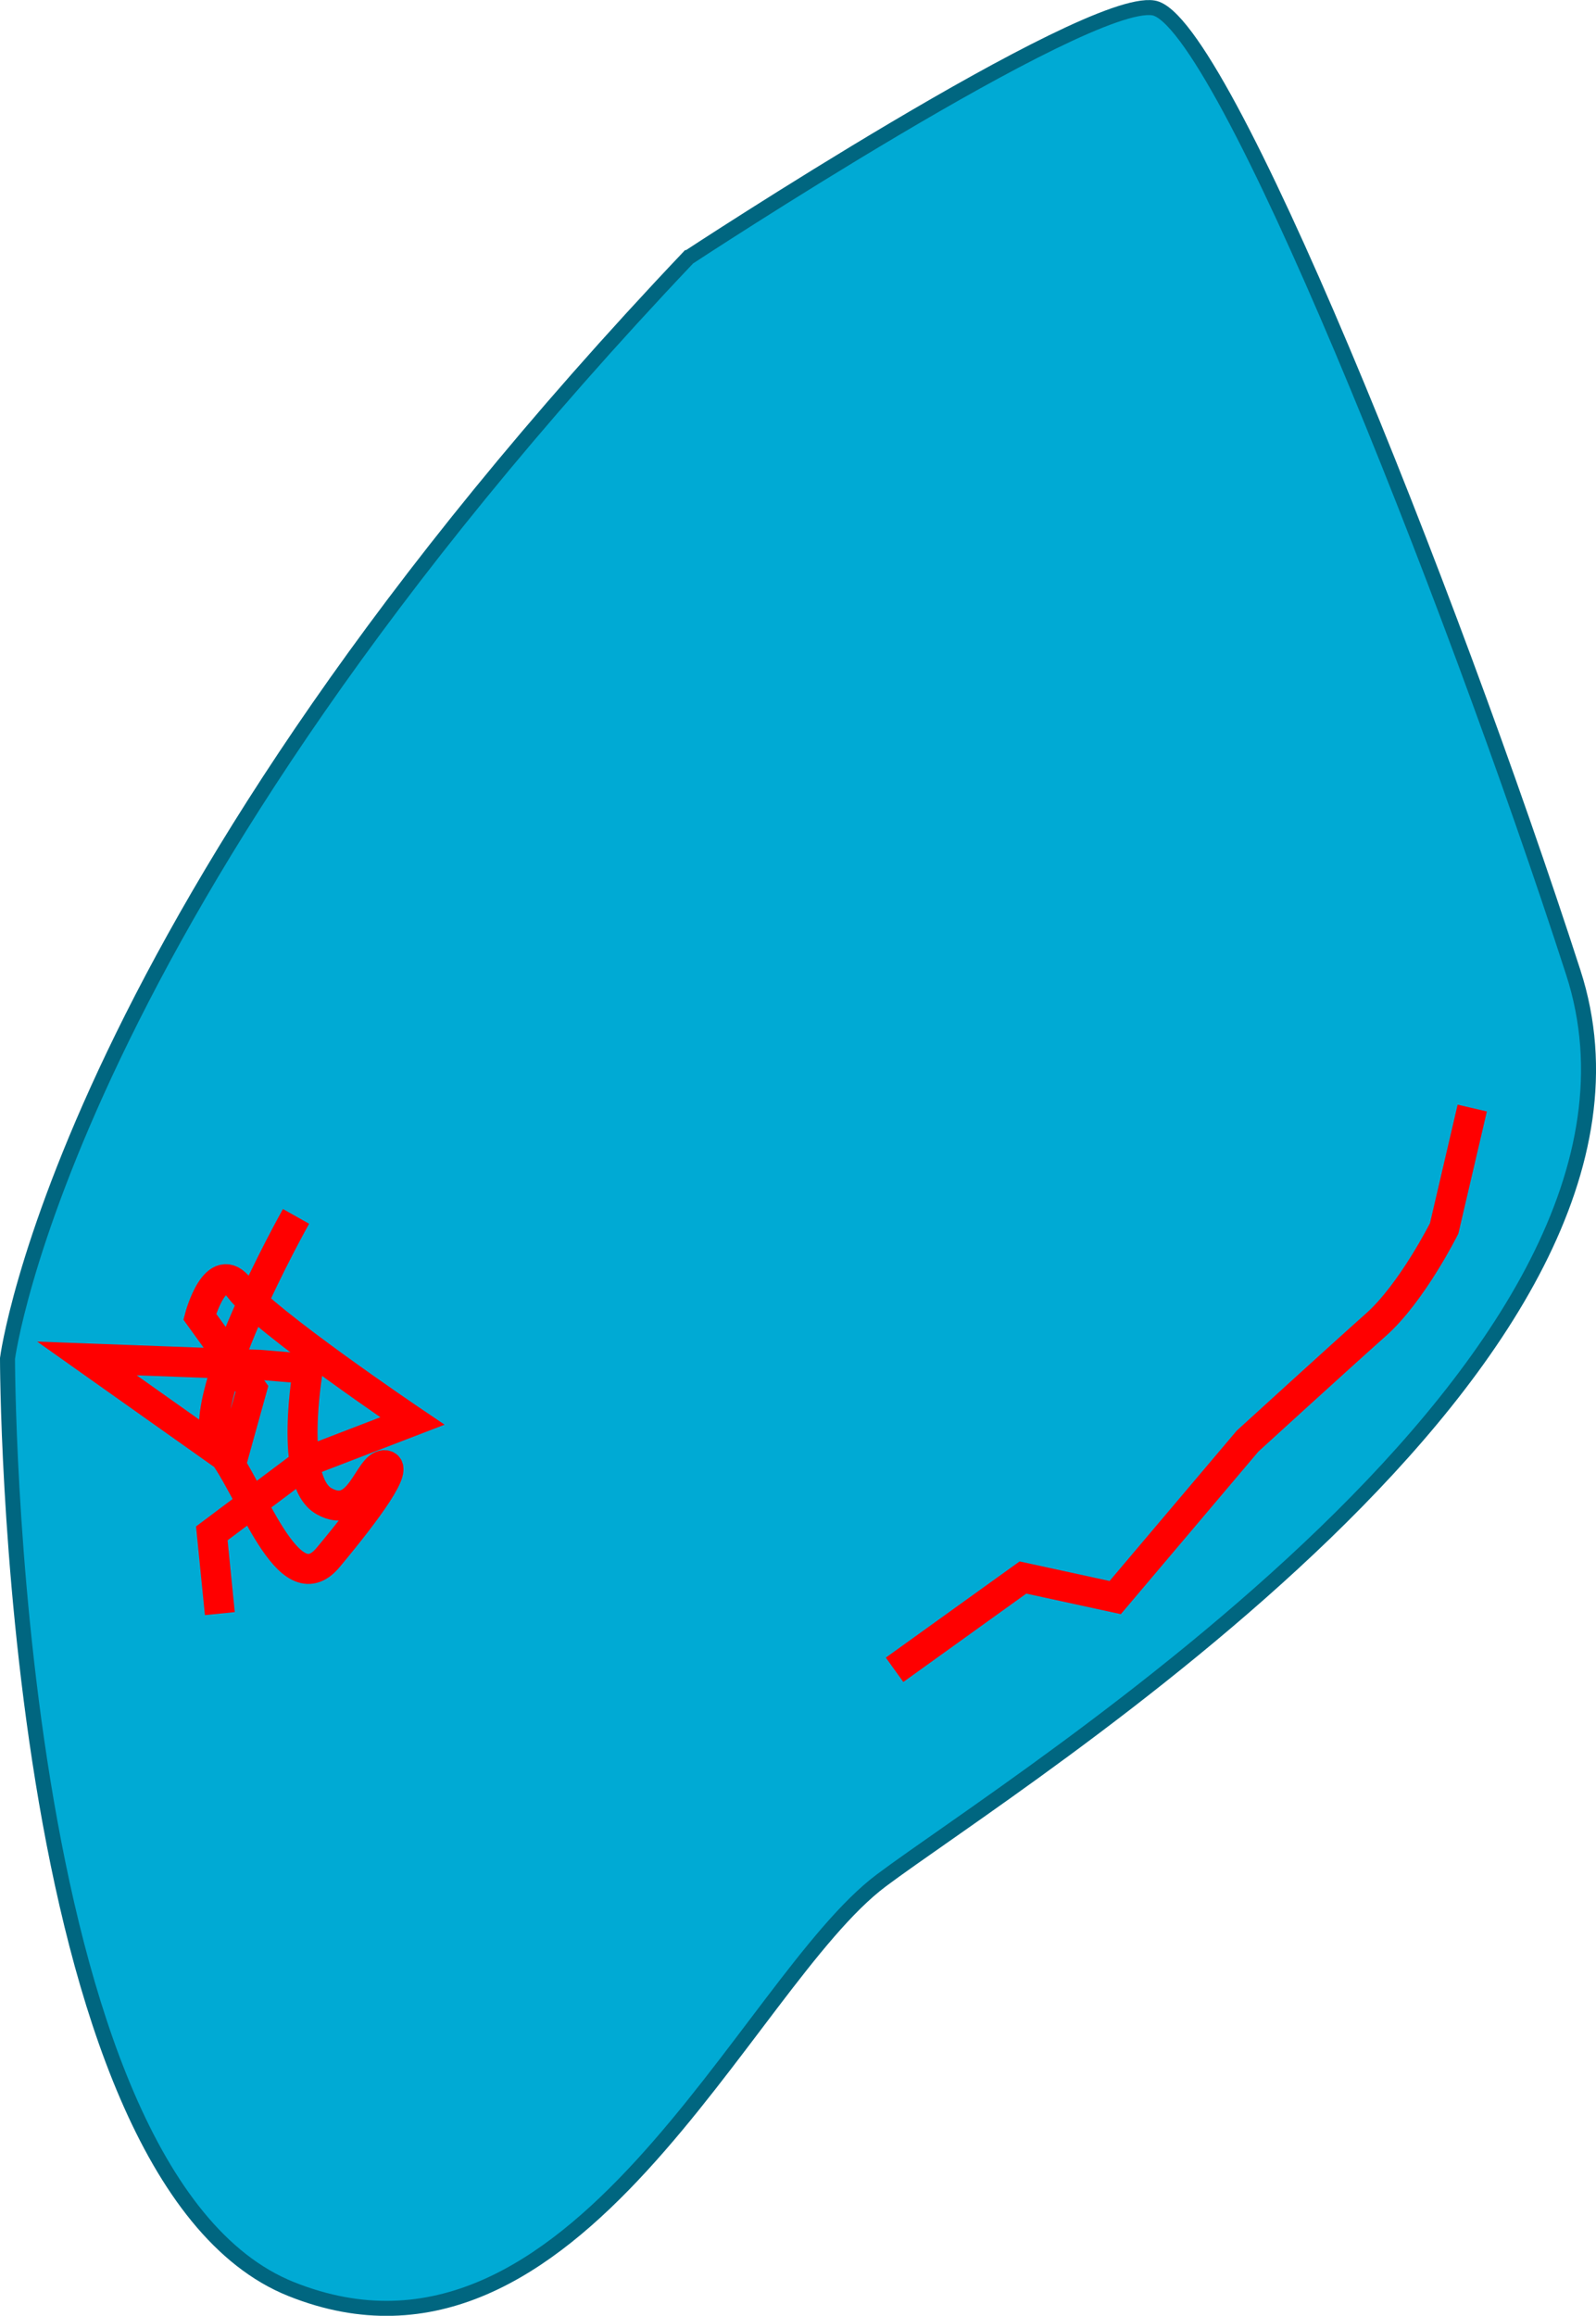 <?xml version="1.0" encoding="UTF-8" standalone="no"?>
<!-- Created with Inkscape (http://www.inkscape.org/) -->

<svg
   xmlns:dc="http://purl.org/dc/elements/1.1/"
   xmlns:cc="http://creativecommons.org/ns#"
   xmlns:rdf="http://www.w3.org/1999/02/22-rdf-syntax-ns#"
   xmlns:svg="http://www.w3.org/2000/svg"
   xmlns="http://www.w3.org/2000/svg"
   xmlns:sodipodi="http://sodipodi.sourceforge.net/DTD/sodipodi-0.dtd"
   xmlns:inkscape="http://www.inkscape.org/namespaces/inkscape"
   width="106.333mm"
   height="154.255mm"
   viewBox="0 0 106.333 154.255"
   version="1.1"
   id="svg8"
   inkscape:version="0.92.3 (3ce5693, 2018-03-11)"
   sodipodi:docname="LakeDesign.svg">
  <defs
     id="defs2" />
  <sodipodi:namedview
     id="base"
     pagecolor="#ffffff"
     bordercolor="#666666"
     borderopacity="1.0"
     inkscape:pageopacity="0.0"
     inkscape:pageshadow="2"
     inkscape:zoom="0.98994949"
     inkscape:cx="-206.03935"
     inkscape:cy="408.06879"
     inkscape:document-units="mm"
     inkscape:current-layer="layer1"
     showgrid="false"
     inkscape:window-width="1849"
     inkscape:window-height="1018"
     inkscape:window-x="71"
     inkscape:window-y="34"
     inkscape:window-maximized="1"
     fit-margin-top="0"
     fit-margin-left="0"
     fit-margin-right="0"
     fit-margin-bottom="0" />
  <g
     inkscape:label="Layer 1"
     inkscape:groupmode="layer"
     id="layer1"
     transform="translate(-49.393,-87.073)">
    <path
       style="fill:#00aad4;stroke:#006680;stroke-width:1;stroke-linecap:butt;stroke-linejoin:miter;stroke-miterlimit:4;stroke-dasharray:none;stroke-opacity:1"
       d="m 95.25,104.232 c -41.577,43.845 -45.357,73.327 -45.357,73.327 0,0 0,54.429 18.899,61.988 18.899,7.56 30.238,-20.411 39.31,-27.214 9.071,-6.804 54.429,-34.774 46.113,-60.476 -8.315,-25.702 -23.435,-63.5 -27.97,-64.256 -4.536,-0.756 -30.994,16.631 -30.994,16.631 z"
       id="path817"
       inkscape:connector-curvature="0" />
    <path
       style="fill:none;stroke:#ff0000;stroke-width:2;stroke-linecap:butt;stroke-linejoin:miter;stroke-miterlimit:4;stroke-dasharray:none;stroke-opacity:1"
       d="m 69.117,168.096 c 0,0 -7.216,12.829 -5.078,15.502 2.138,2.673 4.544,10.424 7.216,7.216 2.673,-3.207 4.811,-6.147 3.742,-6.147 -1.069,0 -1.604,3.742 -4.009,2.405 -2.405,-1.336 -1.069,-8.82 -1.069,-8.82 l -3.207,-0.267 -11.527,-0.426 9.656,6.84 1.336,-4.811 -3.475,-4.811 c 0,0 1.069,-4.009 2.673,-1.871 1.604,2.138 11.493,8.82 11.493,8.82 l -6.949,2.673 -6.414,4.811 0.535,5.345"
       id="path876"
       inkscape:connector-curvature="0" />
    <path
       style="fill:none;stroke:#ff0000;stroke-width:2;stroke-linecap:butt;stroke-linejoin:miter;stroke-opacity:1;stroke-miterlimit:4;stroke-dasharray:none"
       d="m 147.481,160.88 -1.871,8.018 c 0,0 -2.138,4.276 -4.544,6.414 -2.405,2.138 -8.553,7.751 -8.553,7.751 l -8.82,10.424 -6.147,-1.336 -8.553,6.147"
       id="path882"
       inkscape:connector-curvature="0" />
  </g>
</svg>
